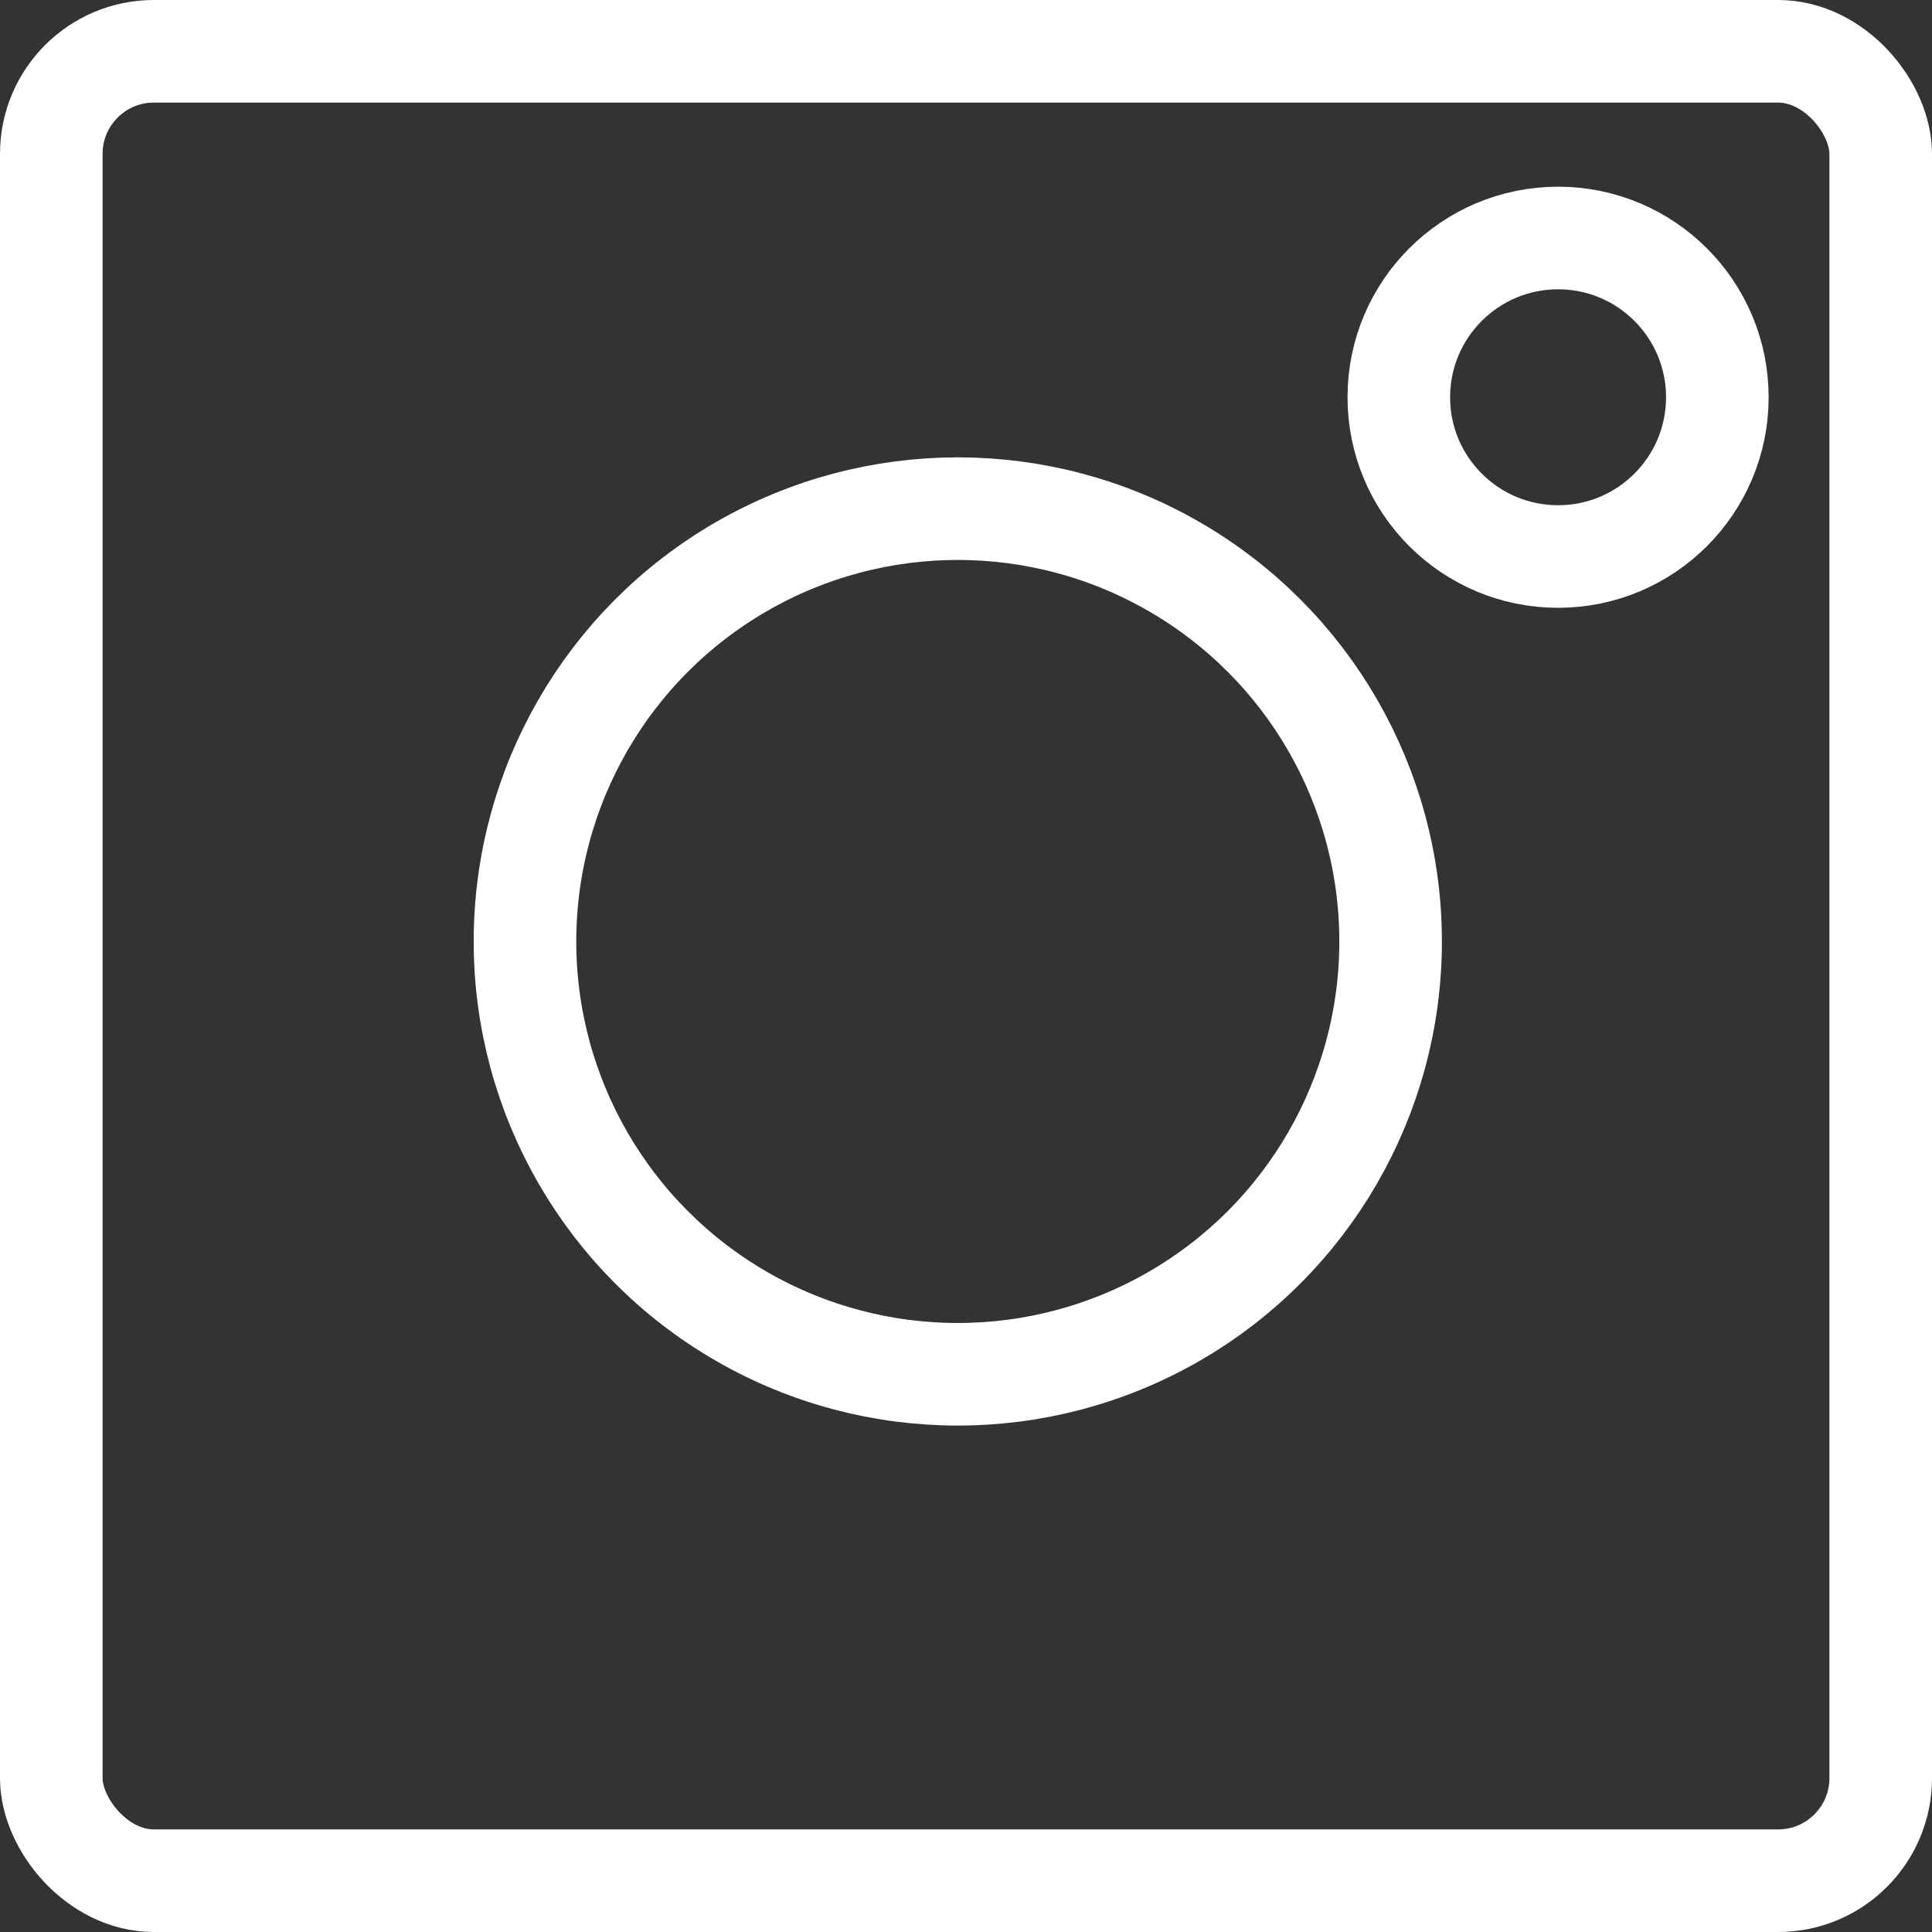 <svg id="Layer_1" data-name="Layer 1" xmlns="http://www.w3.org/2000/svg" width="226" height="226" viewBox="0 0 226 226"><rect x="0" y="0" width="226" height="226" fill="#333333" stroke="none"/><defs><style>.cls-1{fill:none;stroke:#fff;stroke-miterlimit:10;stroke-width:12px;}</style></defs><rect class="cls-1" x="6" y="6" width="214" height="214" rx="12"/><circle class="cls-1" cx="112.04" cy="110.13" r="50.63"/><circle class="cls-1" cx="182.26" cy="46.47" r="18.63"/></svg>